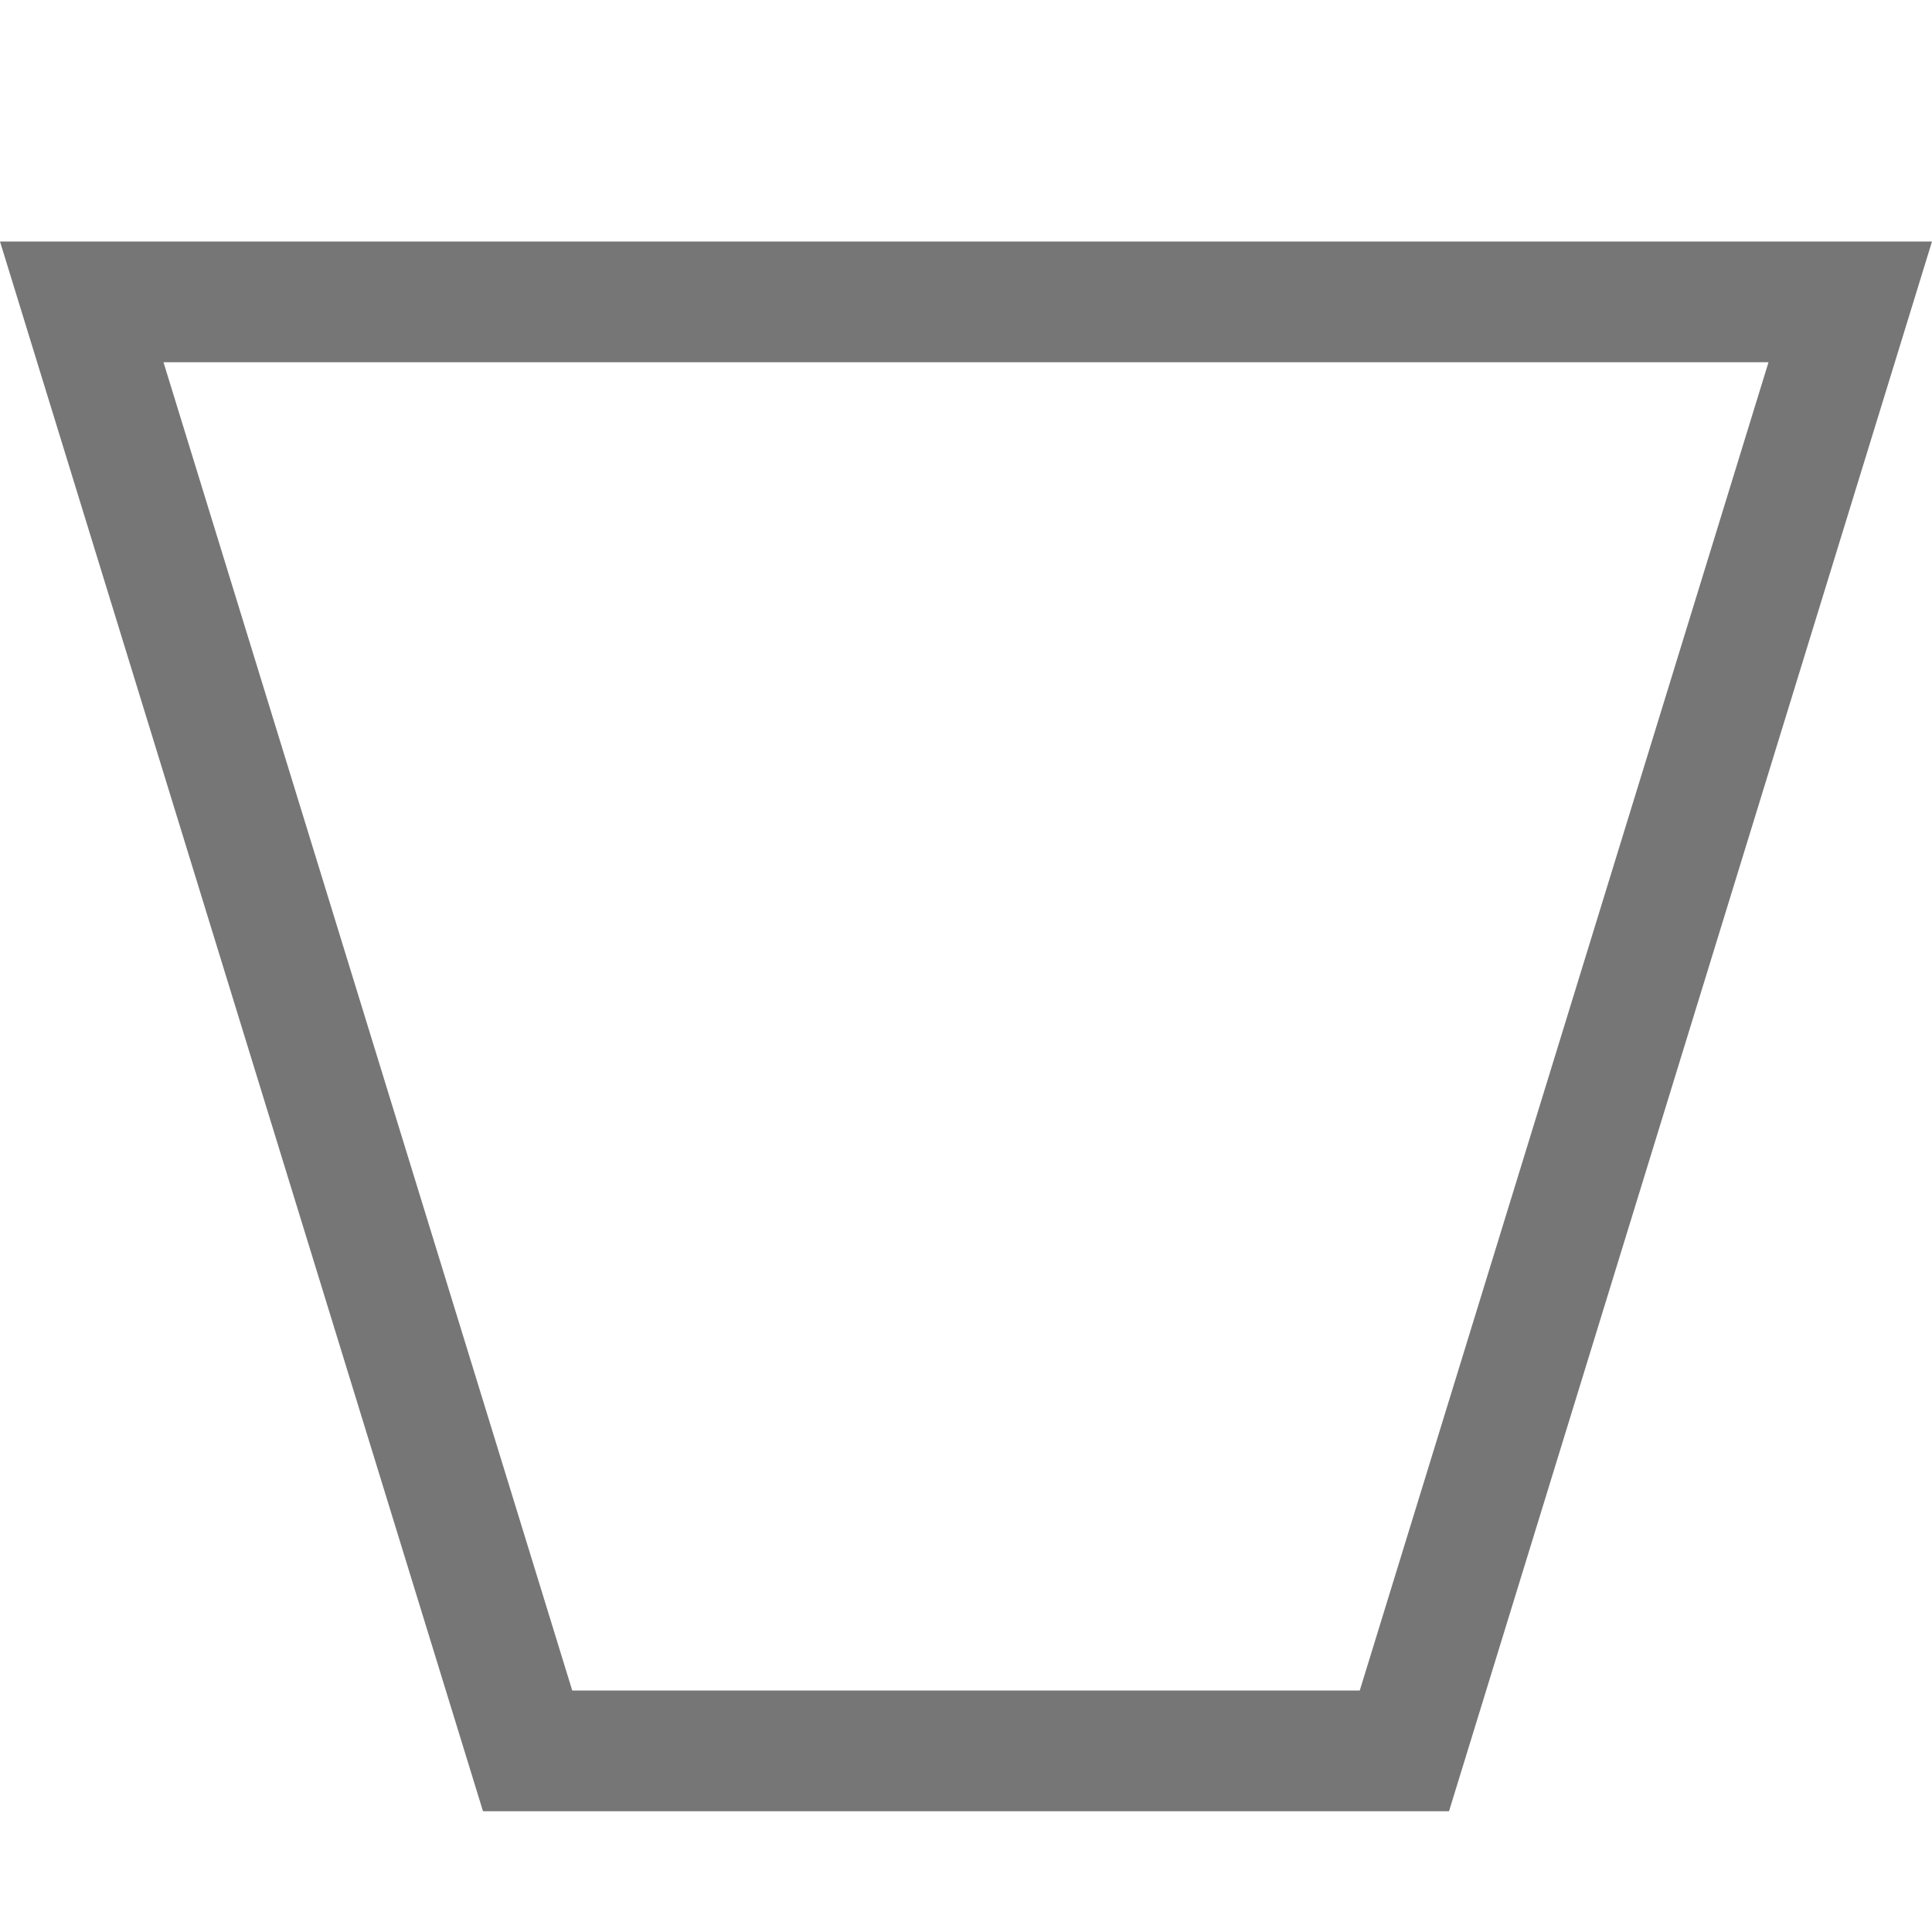 <?xml version="1.0" encoding="UTF-8"?>
<svg viewBox="0 0 16 16" version="1.1" xmlns="http://www.w3.org/2000/svg" xmlns:xlink="http://www.w3.org/1999/xlink">
    <!-- Generator: Sketch 52.6 (67491) - http://www.bohemiancoding.com/sketch -->
    <title>flowchart-manual operation</title>
    <desc>Created with Sketch.</desc>
    <g id="flowchart-manual-operation" stroke="none" stroke-width="1" fill="none" fill-rule="evenodd">
        <g id="6.12" transform="translate(0, 2)" fill="#767676" fill-rule="nonzero">
            <path d="M1.354,1 L4.739,12 L11.261,12 L14.646,1 L1.354,1 Z M0,0 L16,0 L12,13 L4,13 L0,0 Z" id="Rectangle-95-Copy"></path>
        </g>
    </g>
</svg>
